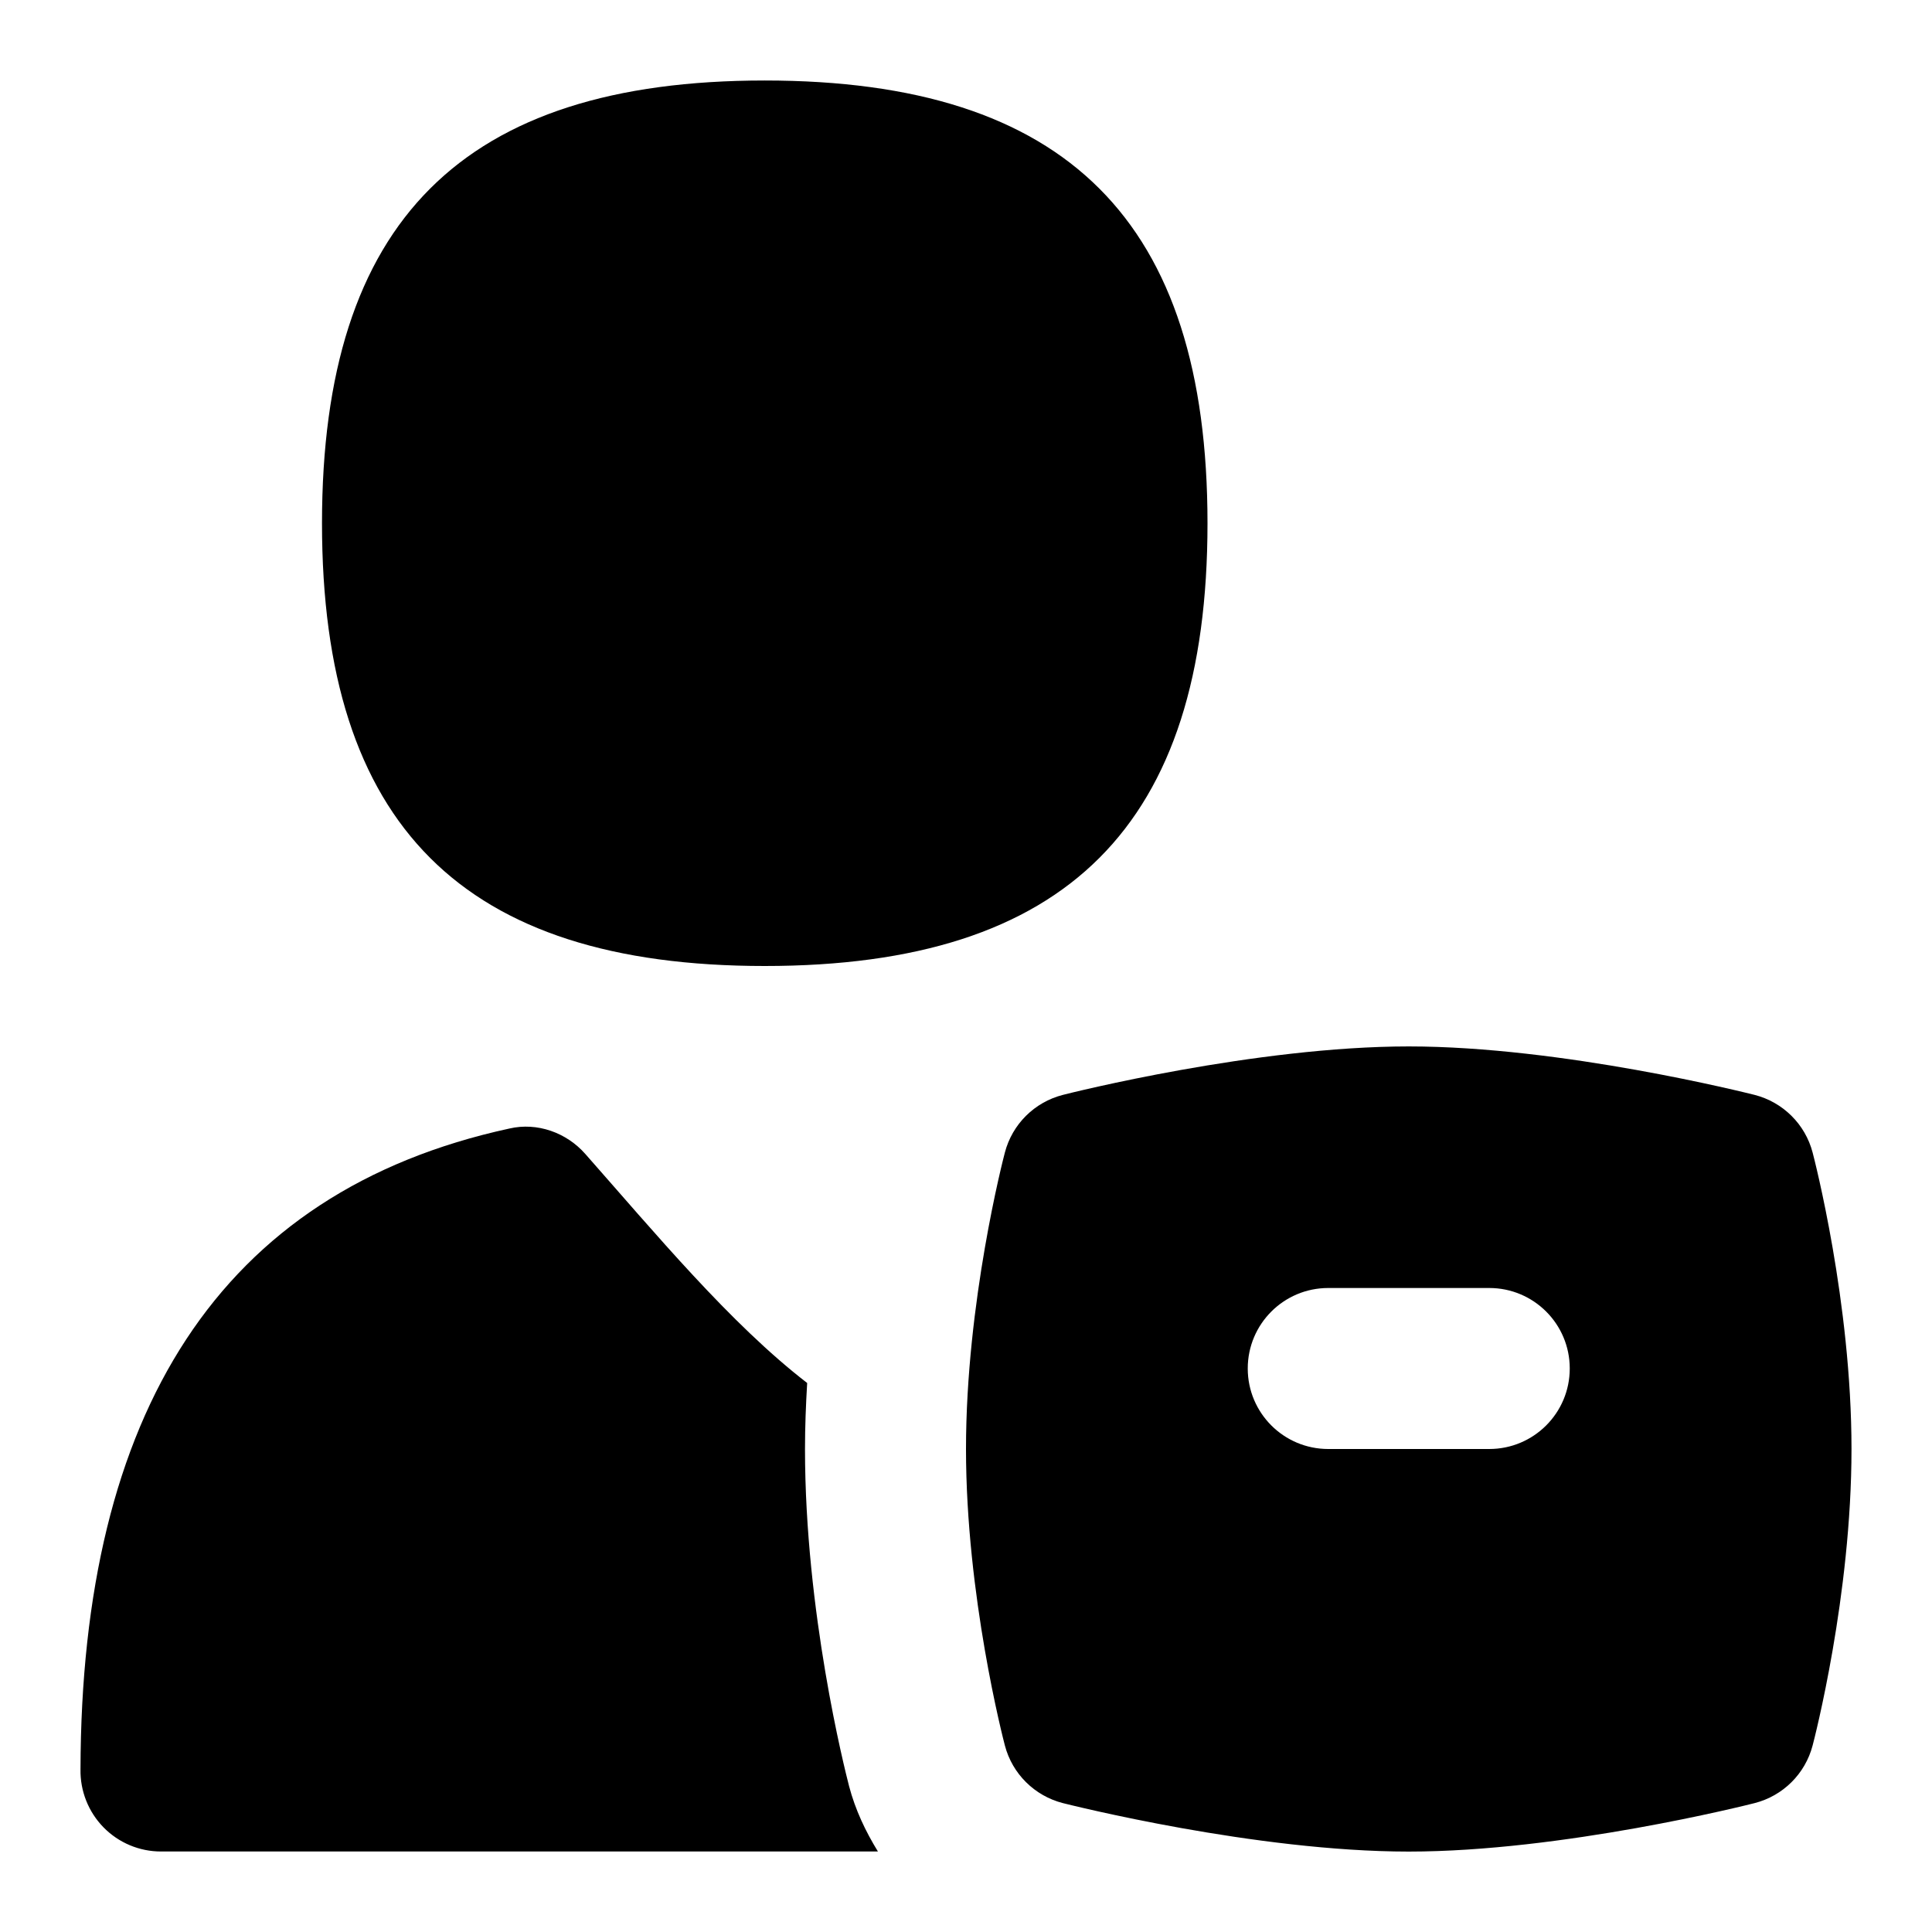 <svg id="Layer_1" viewBox="0 0 24 24" xmlns="http://www.w3.org/2000/svg" data-name="Layer 1"><path d="m22.517 14.317c-.092-.352-.369-.626-.721-.716-.097-.024-2.393-.602-4.296-.602s-4.199.577-4.296.602c-.353.09-.629.364-.721.716-.02.075-.483 1.86-.483 3.683s.463 3.607.483 3.683c.092.352.369.626.721.716.097.024 2.393.602 4.296.602s4.199-.577 4.296-.602c.353-.09.629-.364.721-.716.02-.075.483-1.86.483-3.683s-.463-3.607-.483-3.683zm-4.017 3.683h-2c-.552 0-1-.447-1-1s.448-1 1-1h2c.552 0 1 .447 1 1s-.448 1-1 1zm-9-6c-3.752 0-5.5-1.748-5.5-5.5s1.748-5.5 5.5-5.5 5.5 1.748 5.5 5.5-1.748 5.5-5.5 5.5zm1.406 11h-8.906c-.269 0-.526-.108-.714-.3s-.291-.452-.286-.721c.009-4.418 1.72-7.176 5.328-7.96.345-.08.709.05.943.316.86.974 1.802 2.11 2.756 2.845-.016.27-.027.544-.027.82 0 2.021.491 3.97.548 4.19.077.292.204.56.358.81z"/></svg>